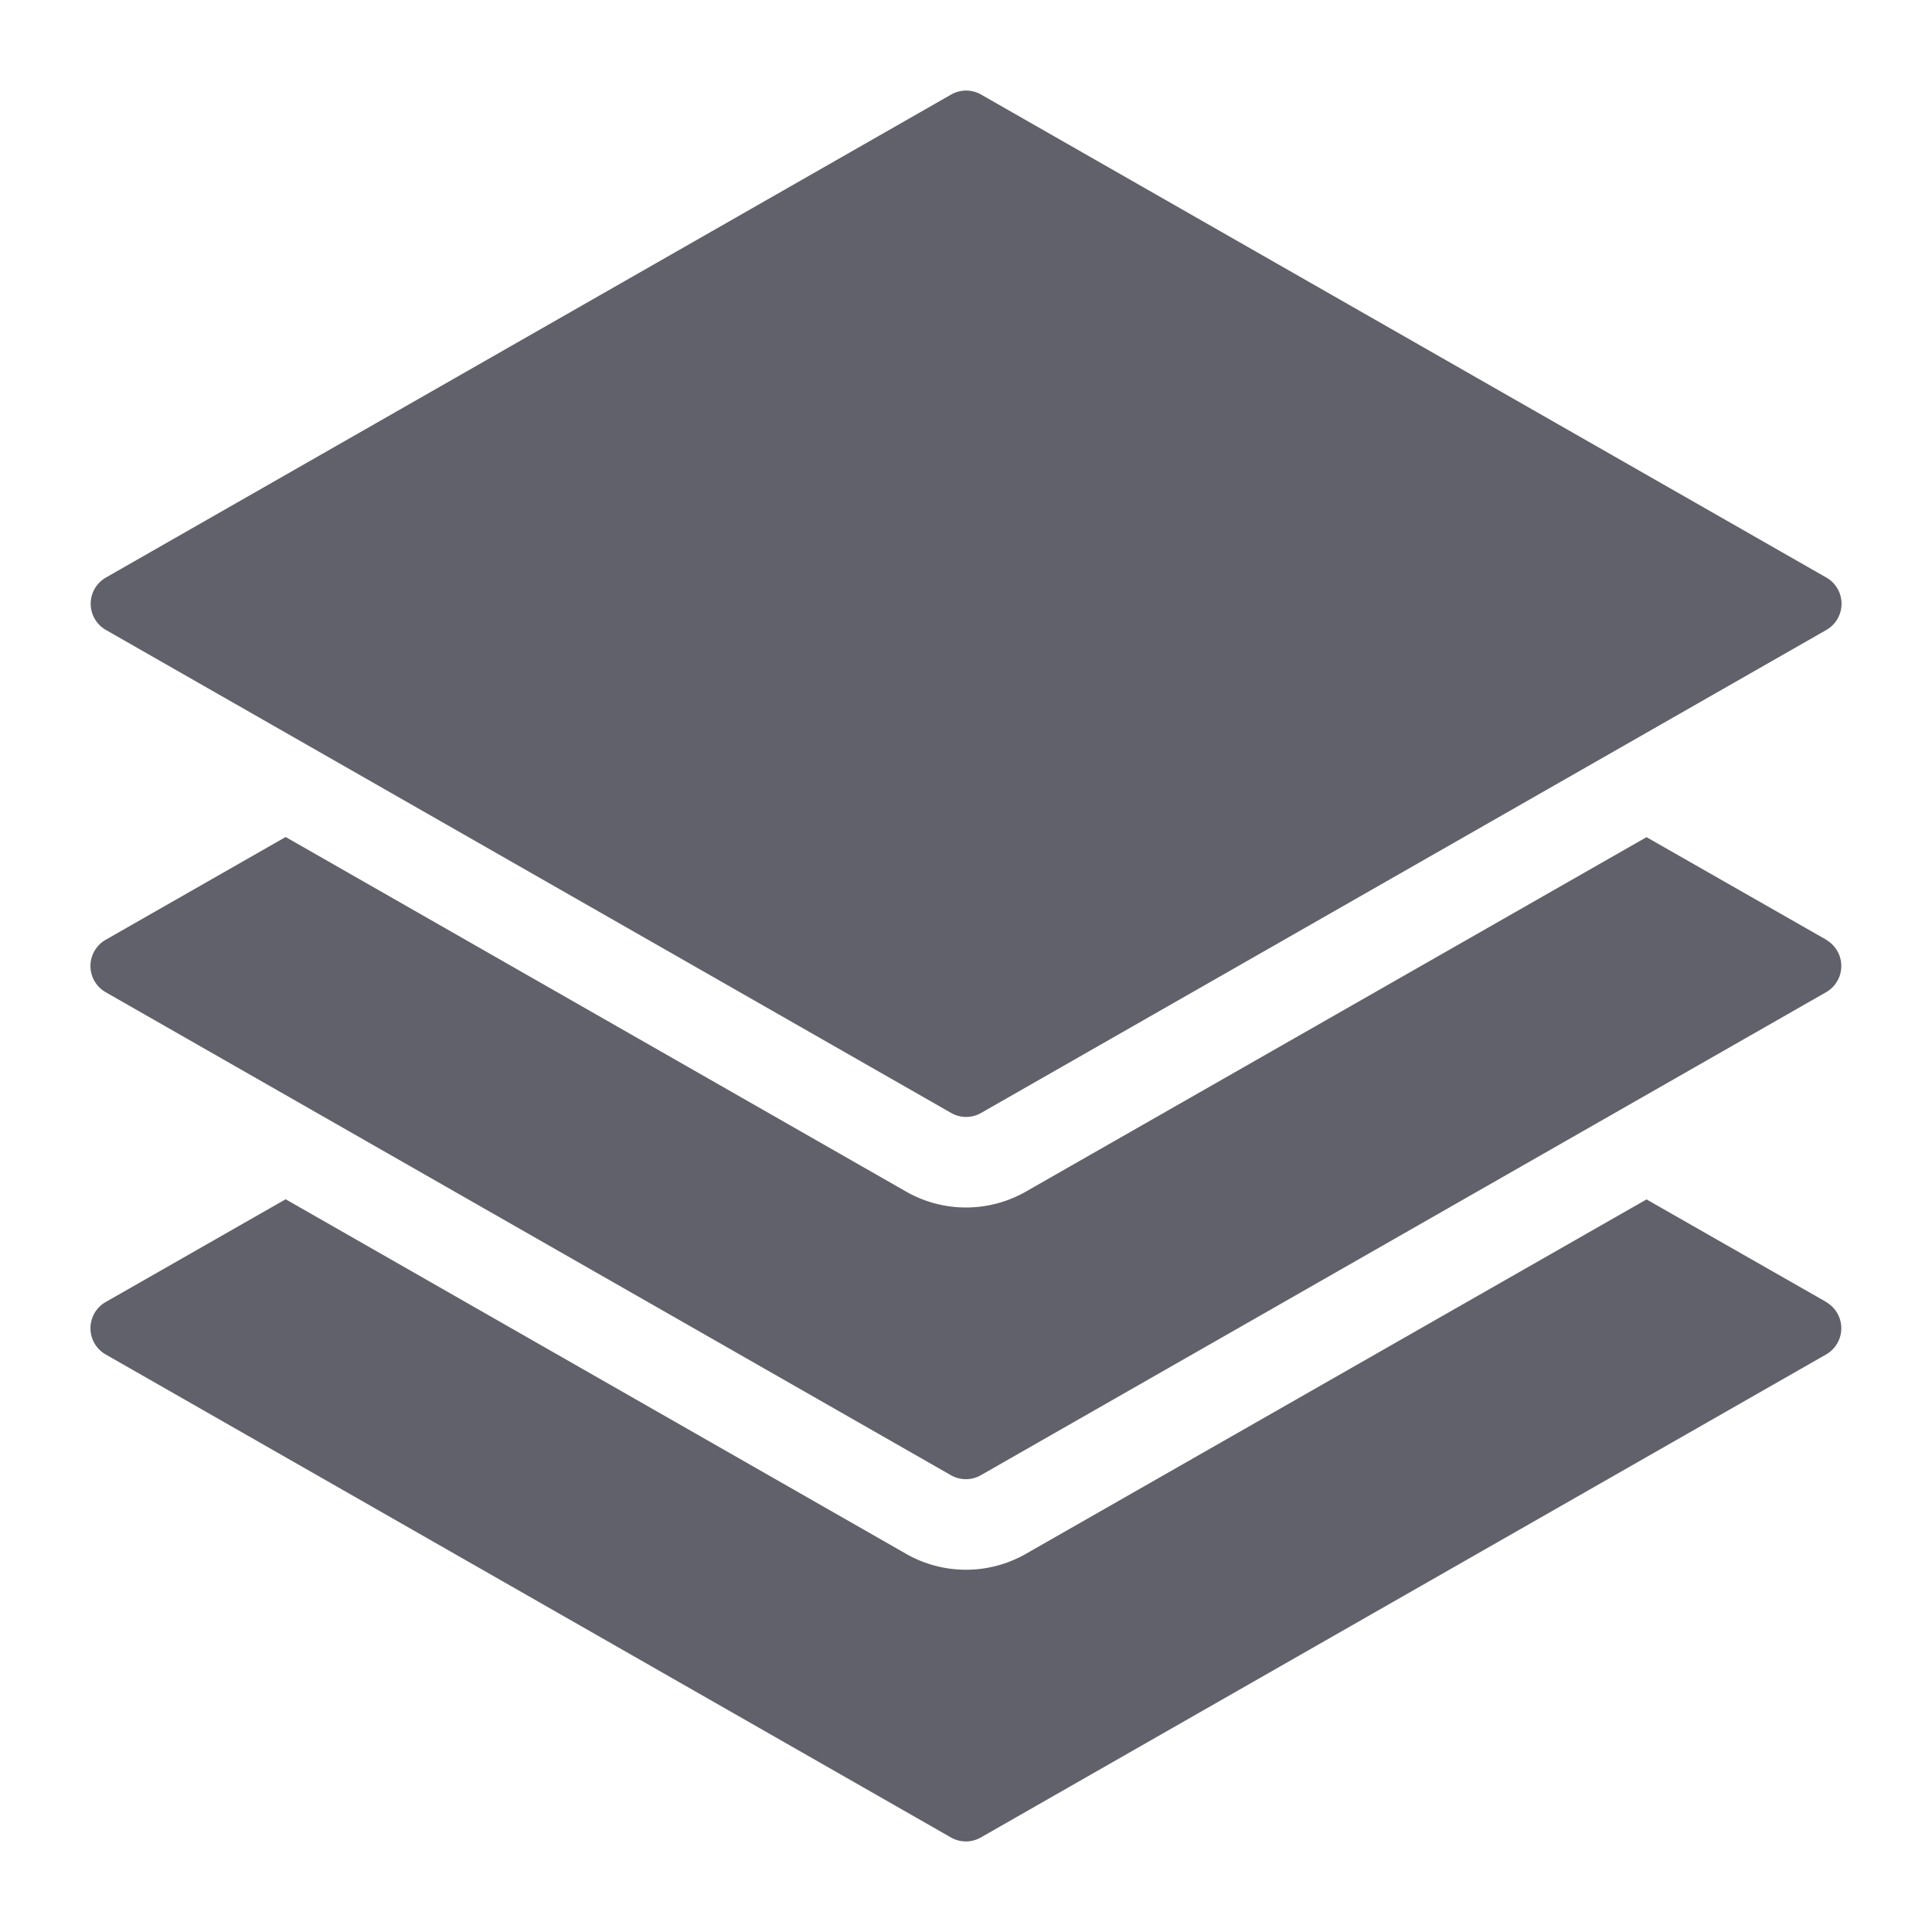 <svg xmlns="http://www.w3.org/2000/svg" height="64" width="64" viewBox="0 0 64 64"><title>stack 4</title><g fill="#61616b" class="nc-icon-wrapper"><path data-color="color-2" d="M60.5,43.132l-5.957-3.4L33.984,51.473a4,4,0,0,1-3.968,0L9.462,39.727,3.5,43.132a1,1,0,0,0,0,1.736l28,16a1,1,0,0,0,.992,0l28-16a1,1,0,0,0,0-1.736Z" fill="#61616b"></path><path data-color="color-2" d="M60.5,31.132l-5.957-3.4L33.984,39.473a4,4,0,0,1-3.968,0L9.462,27.727,3.5,31.132a1,1,0,0,0,0,1.736l28,16a1,1,0,0,0,.992,0l28-16a1,1,0,0,0,0-1.736Z" fill="#61616b"></path><path d="M60.5,19.132l-28-16a1,1,0,0,0-.992,0l-28,16a1,1,0,0,0,0,1.736l28,16a1,1,0,0,0,.992,0l28-16a1,1,0,0,0,0-1.736Z" fill="#61616b"></path></g></svg>